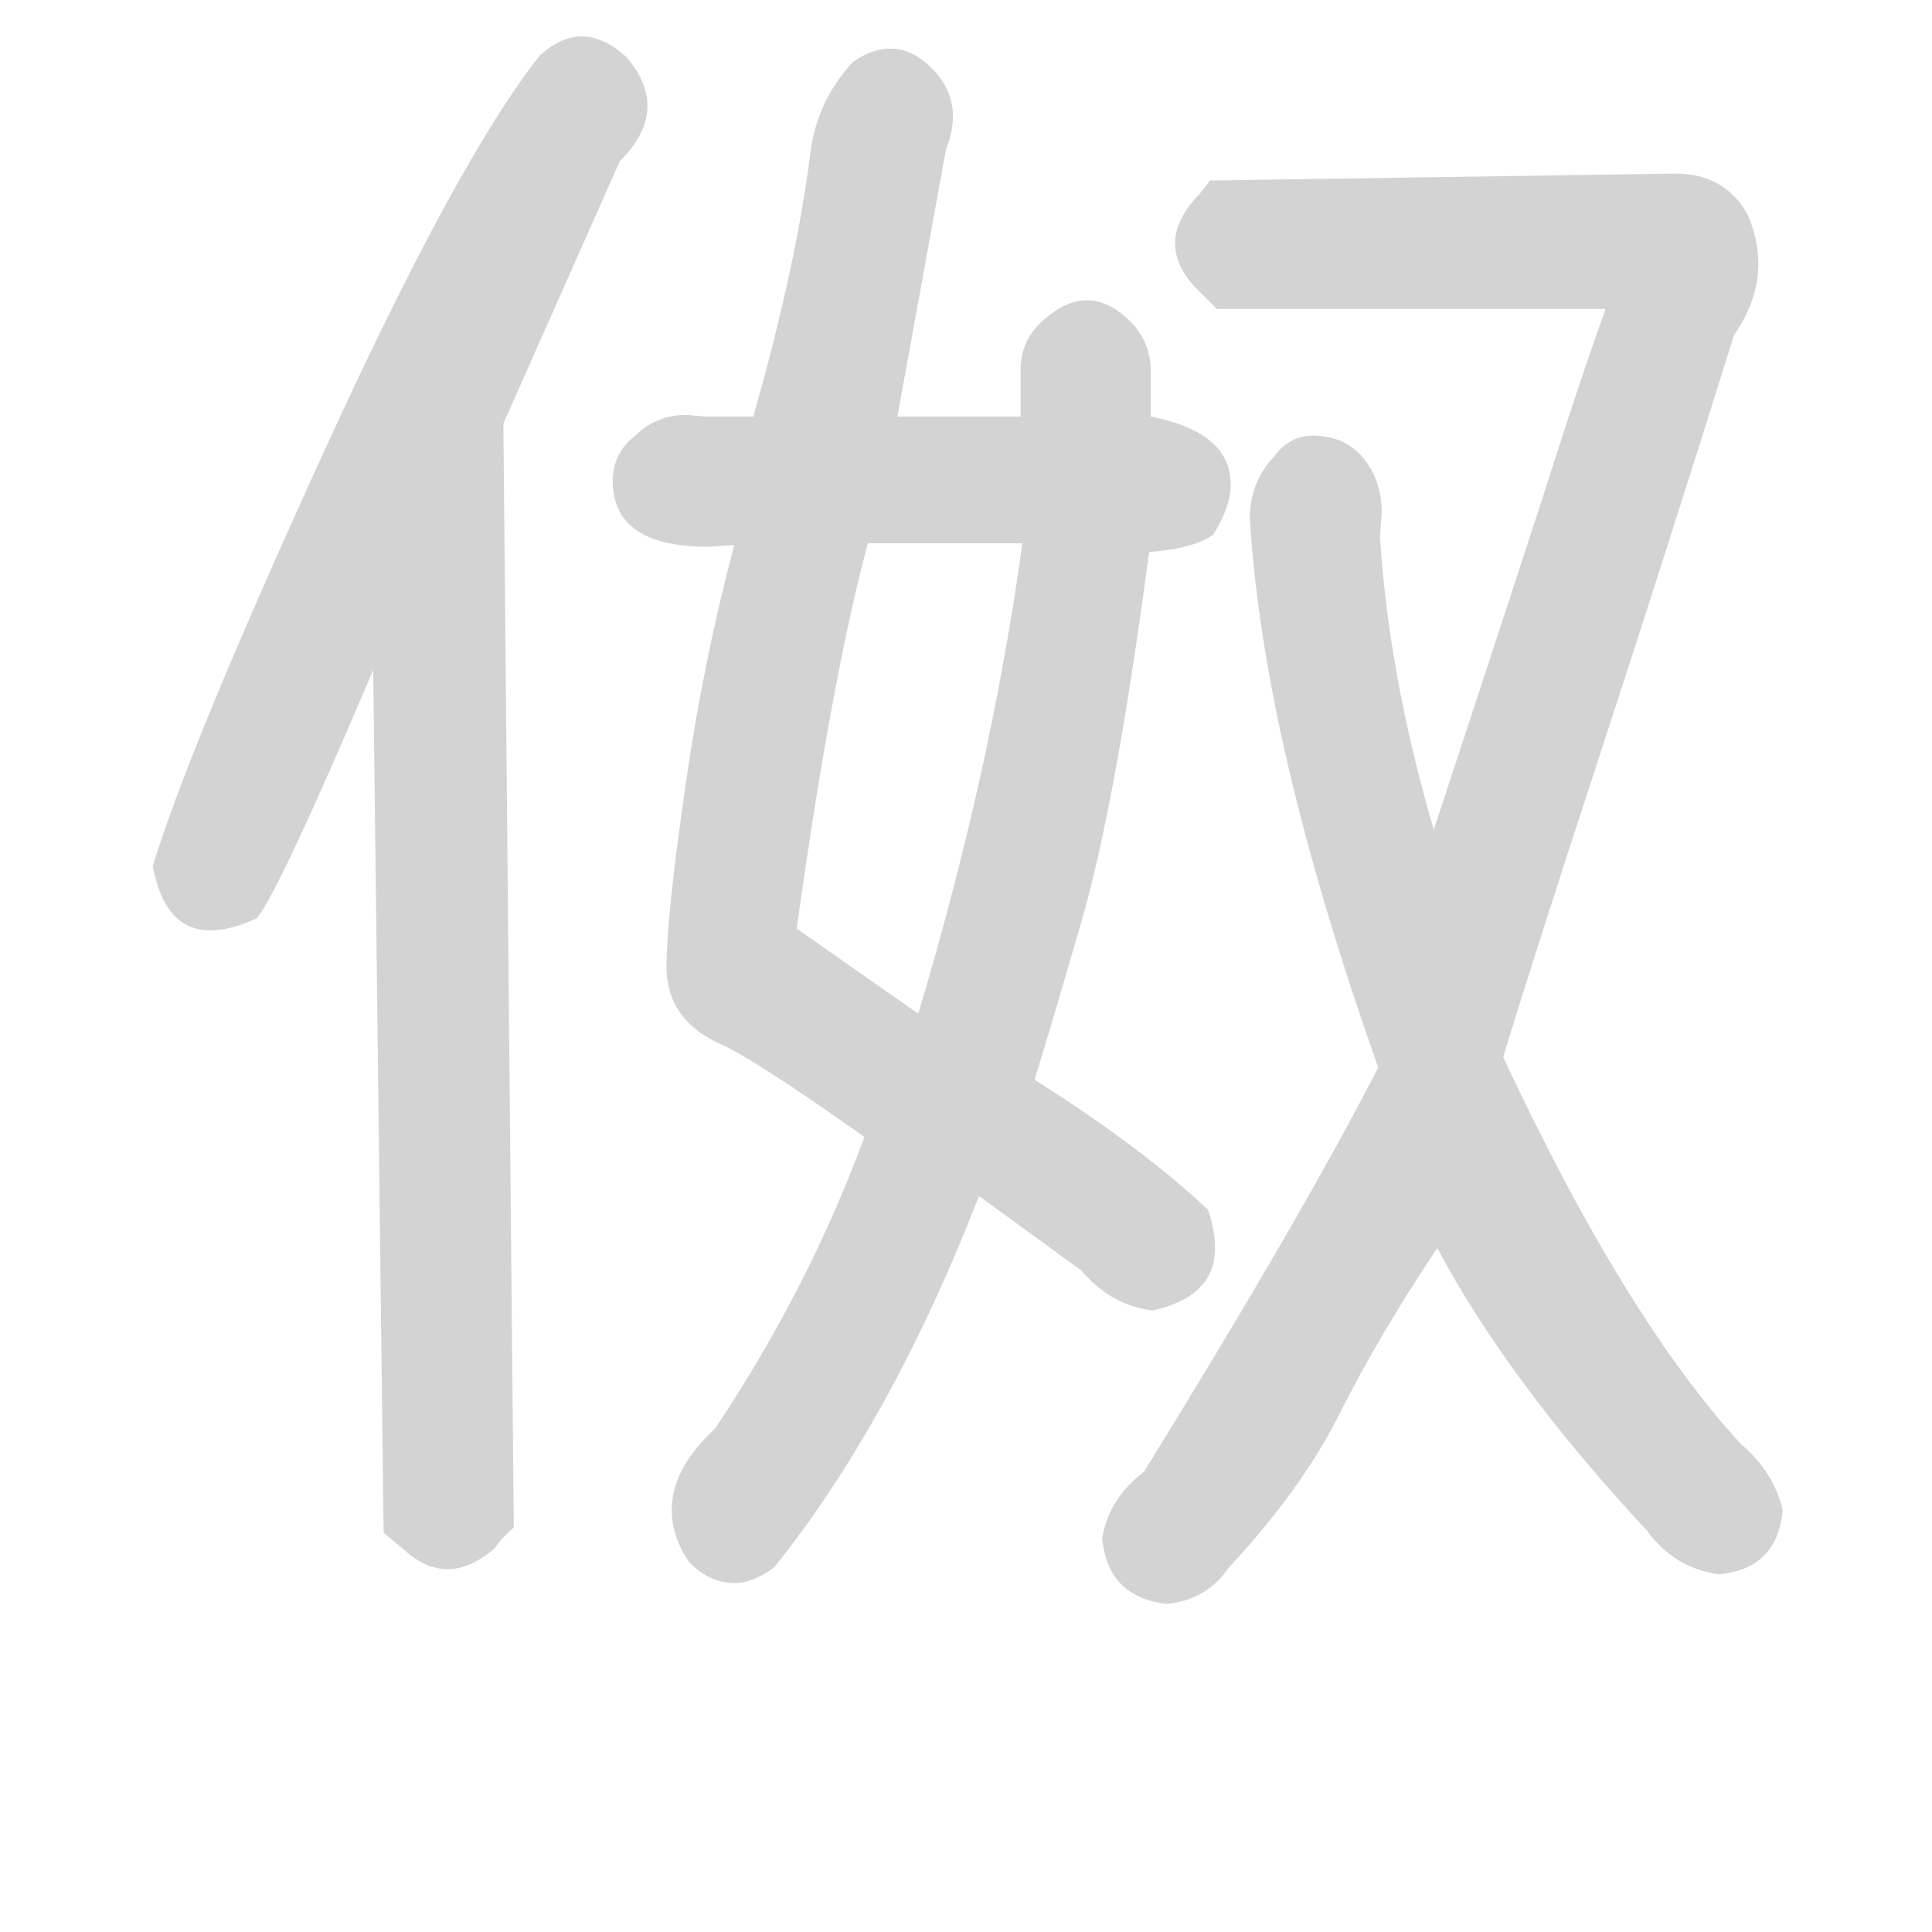 <svg version="1.1" viewBox="0 0 1024 1024" xmlns="http://www.w3.org/2000/svg">
  <!-- <g stroke="lightgray" stroke-width="4"
     transform="scale(4, 4)">
    <line x1="0" y1="0" x2="256" y2="0"></line>
    <line x1="0" y1="0" x2="0" y2="256"></line>
    <line x1="256" y1="0" x2="256" y2="256"></line>
    <line x1="0" y1="256" x2="256" y2="256"></line>
  </g>        -->
  <g transform="scale(0.92, -0.92) translate(60, -830)">
    <style type="text/css">
      
        @keyframes keyframes0 {
          from {
            stroke: black;
            stroke-dashoffset: 775;
            stroke-width: 128;
          }
          72% {
            animation-timing-function: step-end;
            stroke: black;
            stroke-dashoffset: 0;
            stroke-width: 128;
          }
          to {
            stroke: black;
            stroke-width: 151;
          }
        }
        #make-me-a-hanzi-animation-0 {
          animation: keyframes0 0.881s both;
          animation-delay: 0s;
          animation-timing-function: linear;
        }
      
        @keyframes keyframes1 {
          from {
            stroke: black;
            stroke-dashoffset: 898;
            stroke-width: 128;
          }
          75% {
            animation-timing-function: step-end;
            stroke: black;
            stroke-dashoffset: 0;
            stroke-width: 128;
          }
          to {
            stroke: black;
            stroke-width: 151;
          }
        }
        #make-me-a-hanzi-animation-1 {
          animation: keyframes1 0.981s both;
          animation-delay: 0.881s;
          animation-timing-function: linear;
        }
      
        @keyframes keyframes2 {
          from {
            stroke: black;
            stroke-dashoffset: 562;
            stroke-width: 128;
          }
          65% {
            animation-timing-function: step-end;
            stroke: black;
            stroke-dashoffset: 0;
            stroke-width: 128;
          }
          to {
            stroke: black;
            stroke-width: 151;
          }
        }
        #make-me-a-hanzi-animation-2 {
          animation: keyframes2 0.707s both;
          animation-delay: 1.861s;
          animation-timing-function: linear;
        }
      
        @keyframes keyframes3 {
          from {
            stroke: black;
            stroke-dashoffset: 1070;
            stroke-width: 128;
          }
          78% {
            animation-timing-function: step-end;
            stroke: black;
            stroke-dashoffset: 0;
            stroke-width: 128;
          }
          to {
            stroke: black;
            stroke-width: 151;
          }
        }
        #make-me-a-hanzi-animation-3 {
          animation: keyframes3 1.121s both;
          animation-delay: 2.569s;
          animation-timing-function: linear;
        }
      
        @keyframes keyframes4 {
          from {
            stroke: black;
            stroke-dashoffset: 978;
            stroke-width: 128;
          }
          76% {
            animation-timing-function: step-end;
            stroke: black;
            stroke-dashoffset: 0;
            stroke-width: 128;
          }
          to {
            stroke: black;
            stroke-width: 151;
          }
        }
        #make-me-a-hanzi-animation-4 {
          animation: keyframes4 1.046s both;
          animation-delay: 3.69s;
          animation-timing-function: linear;
        }
      
        @keyframes keyframes5 {
          from {
            stroke: black;
            stroke-dashoffset: 1338;
            stroke-width: 128;
          }
          81% {
            animation-timing-function: step-end;
            stroke: black;
            stroke-dashoffset: 0;
            stroke-width: 128;
          }
          to {
            stroke: black;
            stroke-width: 151;
          }
        }
        #make-me-a-hanzi-animation-5 {
          animation: keyframes5 1.339s both;
          animation-delay: 4.736s;
          animation-timing-function: linear;
        }
      
        @keyframes keyframes6 {
          from {
            stroke: black;
            stroke-dashoffset: 916;
            stroke-width: 128;
          }
          75% {
            animation-timing-function: step-end;
            stroke: black;
            stroke-dashoffset: 0;
            stroke-width: 128;
          }
          to {
            stroke: black;
            stroke-width: 151;
          }
        }
        #make-me-a-hanzi-animation-6 {
          animation: keyframes6 0.995s both;
          animation-delay: 6.074s;
          animation-timing-function: linear;
        }
      
    </style>
    
      <path d="M 230 586 L 297 737 Q 313 753 313 769 Q 313 783 301 797 Q 288 809 275 809 Q 263 809 251 798 Q 204 739 126.5 569.5 Q 49 400 28 331 Q 35 294 61 294 Q 73 294 88 301 Q 101 317 155 444 L 230 586 Z" fill="lightgray"></path>
    
      <path d="M 198 -74 Q 211 -74 225 -62 Q 229 -56 236 -50 L 230 586 C 230 616 155 474 155 444 L 161 -53 L 173 -63 Q 185 -74 198 -74 Z" fill="lightgray"></path>
    
      <path d="M 602 512 Q 628 514 639 522 Q 649 538 649 551 Q 649 581 603 590 L 528 590 L 457 590 L 374 590 L 346 590 L 336 591 Q 318 591 306 579 Q 293 569 293 553 Q 293 515 348 515 L 363 516 L 440 517 L 529 517 L 602 512 Z" fill="lightgray"></path>
    
      <path d="M 504 141 L 563 98 Q 580 78 604 75 Q 640 83 640 111 Q 640 121 636 133 Q 599 168 536 208 L 469 246 L 399 295 Q 419 439 440 517 L 457 590 L 485 744 Q 489 754 489 763 Q 489 778 477.5 790 Q 466 802 453 802 Q 442 802 431 794 Q 411 772 407 743 Q 399 678 374 590 L 363 516 Q 345 448 335 378 Q 324 302 324 273 Q 324 243 354 229 Q 373 221 438 175 L 504 141 Z" fill="lightgray"></path>
    
      <path d="M 363 -82 Q 374 -82 386 -73 Q 454 12 504 141 L 536 208 Q 543 230 563 299 Q 583 368 602 512 L 603 590 L 603 616 Q 603 633 591 645 Q 579 657 566 657 Q 554 657 541 645.5 Q 528 634 528 617 L 528 590 L 529 517 Q 511 386 469 246 L 438 175 Q 406 88 352 7 Q 327 -16 327 -40 Q 327 -55 337 -70 Q 349 -82 363 -82 Z" fill="lightgray"></path>
    
      <path d="M 612 -94 Q 635 -92 648 -73 Q 690 -28 712 16 Q 734 60 768 111 L 806 221 Q 823 277 861 393 Q 899 509 939 637 Q 953 657 953 678 Q 953 692 947 706 Q 934 730 905 730 L 637 726 Q 633 720 628 715 Q 617 702 617 690 Q 617 676 630 663 L 641 652 L 865 652 Q 851 613 836.5 567.5 Q 822 522 766 352 L 734 215 Q 691 131 599 -18 Q 579 -33 575 -56 Q 578 -90 612 -94 Z" fill="lightgray"></path>
    
      <path d="M 768 111 Q 809 34 889 -52 Q 904 -73 930 -77 Q 964 -74 967 -40 Q 962 -18 943 -2 Q 876 71 806 221 L 766 352 Q 740 441 735 521 L 736 535 Q 736 553 725.5 566 Q 715 579 696 579 Q 683 579 674 567 Q 660 552 660 531 L 661 518 Q 671 393 734 215 L 768 111 Z" fill="lightgray"></path>
    
    
      <clipPath id="make-me-a-hanzi-clip-0">
        <path d="M 230 586 L 297 737 Q 313 753 313 769 Q 313 783 301 797 Q 288 809 275 809 Q 263 809 251 798 Q 204 739 126.5 569.5 Q 49 400 28 331 Q 35 294 61 294 Q 73 294 88 301 Q 101 317 155 444 L 230 586 Z"></path>
      </clipPath>
      <path clip-path="url(#make-me-a-hanzi-clip-0)" d="M 275 780 L 276 769 L 218 664 L 98 411 L 65 330 L 76 313" fill="none" id="make-me-a-hanzi-animation-0" stroke-dasharray="647 1294" stroke-linecap="round"></path>
    
      <clipPath id="make-me-a-hanzi-clip-1">
        <path d="M 198 -74 Q 211 -74 225 -62 Q 229 -56 236 -50 L 230 586 C 230 616 155 474 155 444 L 161 -53 L 173 -63 Q 185 -74 198 -74 Z"></path>
      </clipPath>
      <path clip-path="url(#make-me-a-hanzi-clip-1)" d="M 229 578 L 193 435 L 198 -35 L 222 -42" fill="none" id="make-me-a-hanzi-animation-1" stroke-dasharray="770 1540" stroke-linecap="round"></path>
    
      <clipPath id="make-me-a-hanzi-clip-2">
        <path d="M 602 512 Q 628 514 639 522 Q 649 538 649 551 Q 649 581 603 590 L 528 590 L 457 590 L 374 590 L 346 590 L 336 591 Q 318 591 306 579 Q 293 569 293 553 Q 293 515 348 515 L 363 516 L 440 517 L 529 517 L 602 512 Z"></path>
      </clipPath>
      <path clip-path="url(#make-me-a-hanzi-clip-2)" d="M 324 554 L 583 552 L 613 550 L 625 538" fill="none" id="make-me-a-hanzi-animation-2" stroke-dasharray="434 868" stroke-linecap="round"></path>
    
      <clipPath id="make-me-a-hanzi-clip-3">
        <path d="M 504 141 L 563 98 Q 580 78 604 75 Q 640 83 640 111 Q 640 121 636 133 Q 599 168 536 208 L 469 246 L 399 295 Q 419 439 440 517 L 457 590 L 485 744 Q 489 754 489 763 Q 489 778 477.5 790 Q 466 802 453 802 Q 442 802 431 794 Q 411 772 407 743 Q 399 678 374 590 L 363 516 Q 345 448 335 378 Q 324 302 324 273 Q 324 243 354 229 Q 373 221 438 175 L 504 141 Z"></path>
      </clipPath>
      <path clip-path="url(#make-me-a-hanzi-clip-3)" d="M 453 773 L 378 410 L 362 297 L 365 271 L 462 205 L 524 173 L 603 113 L 617 122" fill="none" id="make-me-a-hanzi-animation-3" stroke-dasharray="942 1884" stroke-linecap="round"></path>
    
      <clipPath id="make-me-a-hanzi-clip-4">
        <path d="M 363 -82 Q 374 -82 386 -73 Q 454 12 504 141 L 536 208 Q 543 230 563 299 Q 583 368 602 512 L 603 590 L 603 616 Q 603 633 591 645 Q 579 657 566 657 Q 554 657 541 645.5 Q 528 634 528 617 L 528 590 L 529 517 Q 511 386 469 246 L 438 175 Q 406 88 352 7 Q 327 -16 327 -40 Q 327 -55 337 -70 Q 349 -82 363 -82 Z"></path>
      </clipPath>
      <path clip-path="url(#make-me-a-hanzi-clip-4)" d="M 566 629 L 562 487 L 542 372 L 505 233 L 428 60 L 366 -36 L 363 -51" fill="none" id="make-me-a-hanzi-animation-4" stroke-dasharray="850 1700" stroke-linecap="round"></path>
    
      <clipPath id="make-me-a-hanzi-clip-5">
        <path d="M 612 -94 Q 635 -92 648 -73 Q 690 -28 712 16 Q 734 60 768 111 L 806 221 Q 823 277 861 393 Q 899 509 939 637 Q 953 657 953 678 Q 953 692 947 706 Q 934 730 905 730 L 637 726 Q 633 720 628 715 Q 617 702 617 690 Q 617 676 630 663 L 641 652 L 865 652 Q 851 613 836.5 567.5 Q 822 522 766 352 L 734 215 Q 691 131 599 -18 Q 579 -33 575 -56 Q 578 -90 612 -94 Z"></path>
      </clipPath>
      <path clip-path="url(#make-me-a-hanzi-clip-5)" d="M 645 710 L 656 689 L 882 689 L 905 680 L 906 665 L 757 183 L 731 125 L 653 -6 L 616 -54 L 605 -57" fill="none" id="make-me-a-hanzi-animation-5" stroke-dasharray="1210 2420" stroke-linecap="round"></path>
    
      <clipPath id="make-me-a-hanzi-clip-6">
        <path d="M 768 111 Q 809 34 889 -52 Q 904 -73 930 -77 Q 964 -74 967 -40 Q 962 -18 943 -2 Q 876 71 806 221 L 766 352 Q 740 441 735 521 L 736 535 Q 736 553 725.5 566 Q 715 579 696 579 Q 683 579 674 567 Q 660 552 660 531 L 661 518 Q 671 393 734 215 L 768 111 Z"></path>
      </clipPath>
      <path clip-path="url(#make-me-a-hanzi-clip-6)" d="M 696 552 L 717 395 L 780 189 L 804 131 L 850 55 L 898 -8 L 924 -36 L 940 -42" fill="none" id="make-me-a-hanzi-animation-6" stroke-dasharray="788 1576" stroke-linecap="round"></path>
    
  </g>
</svg>